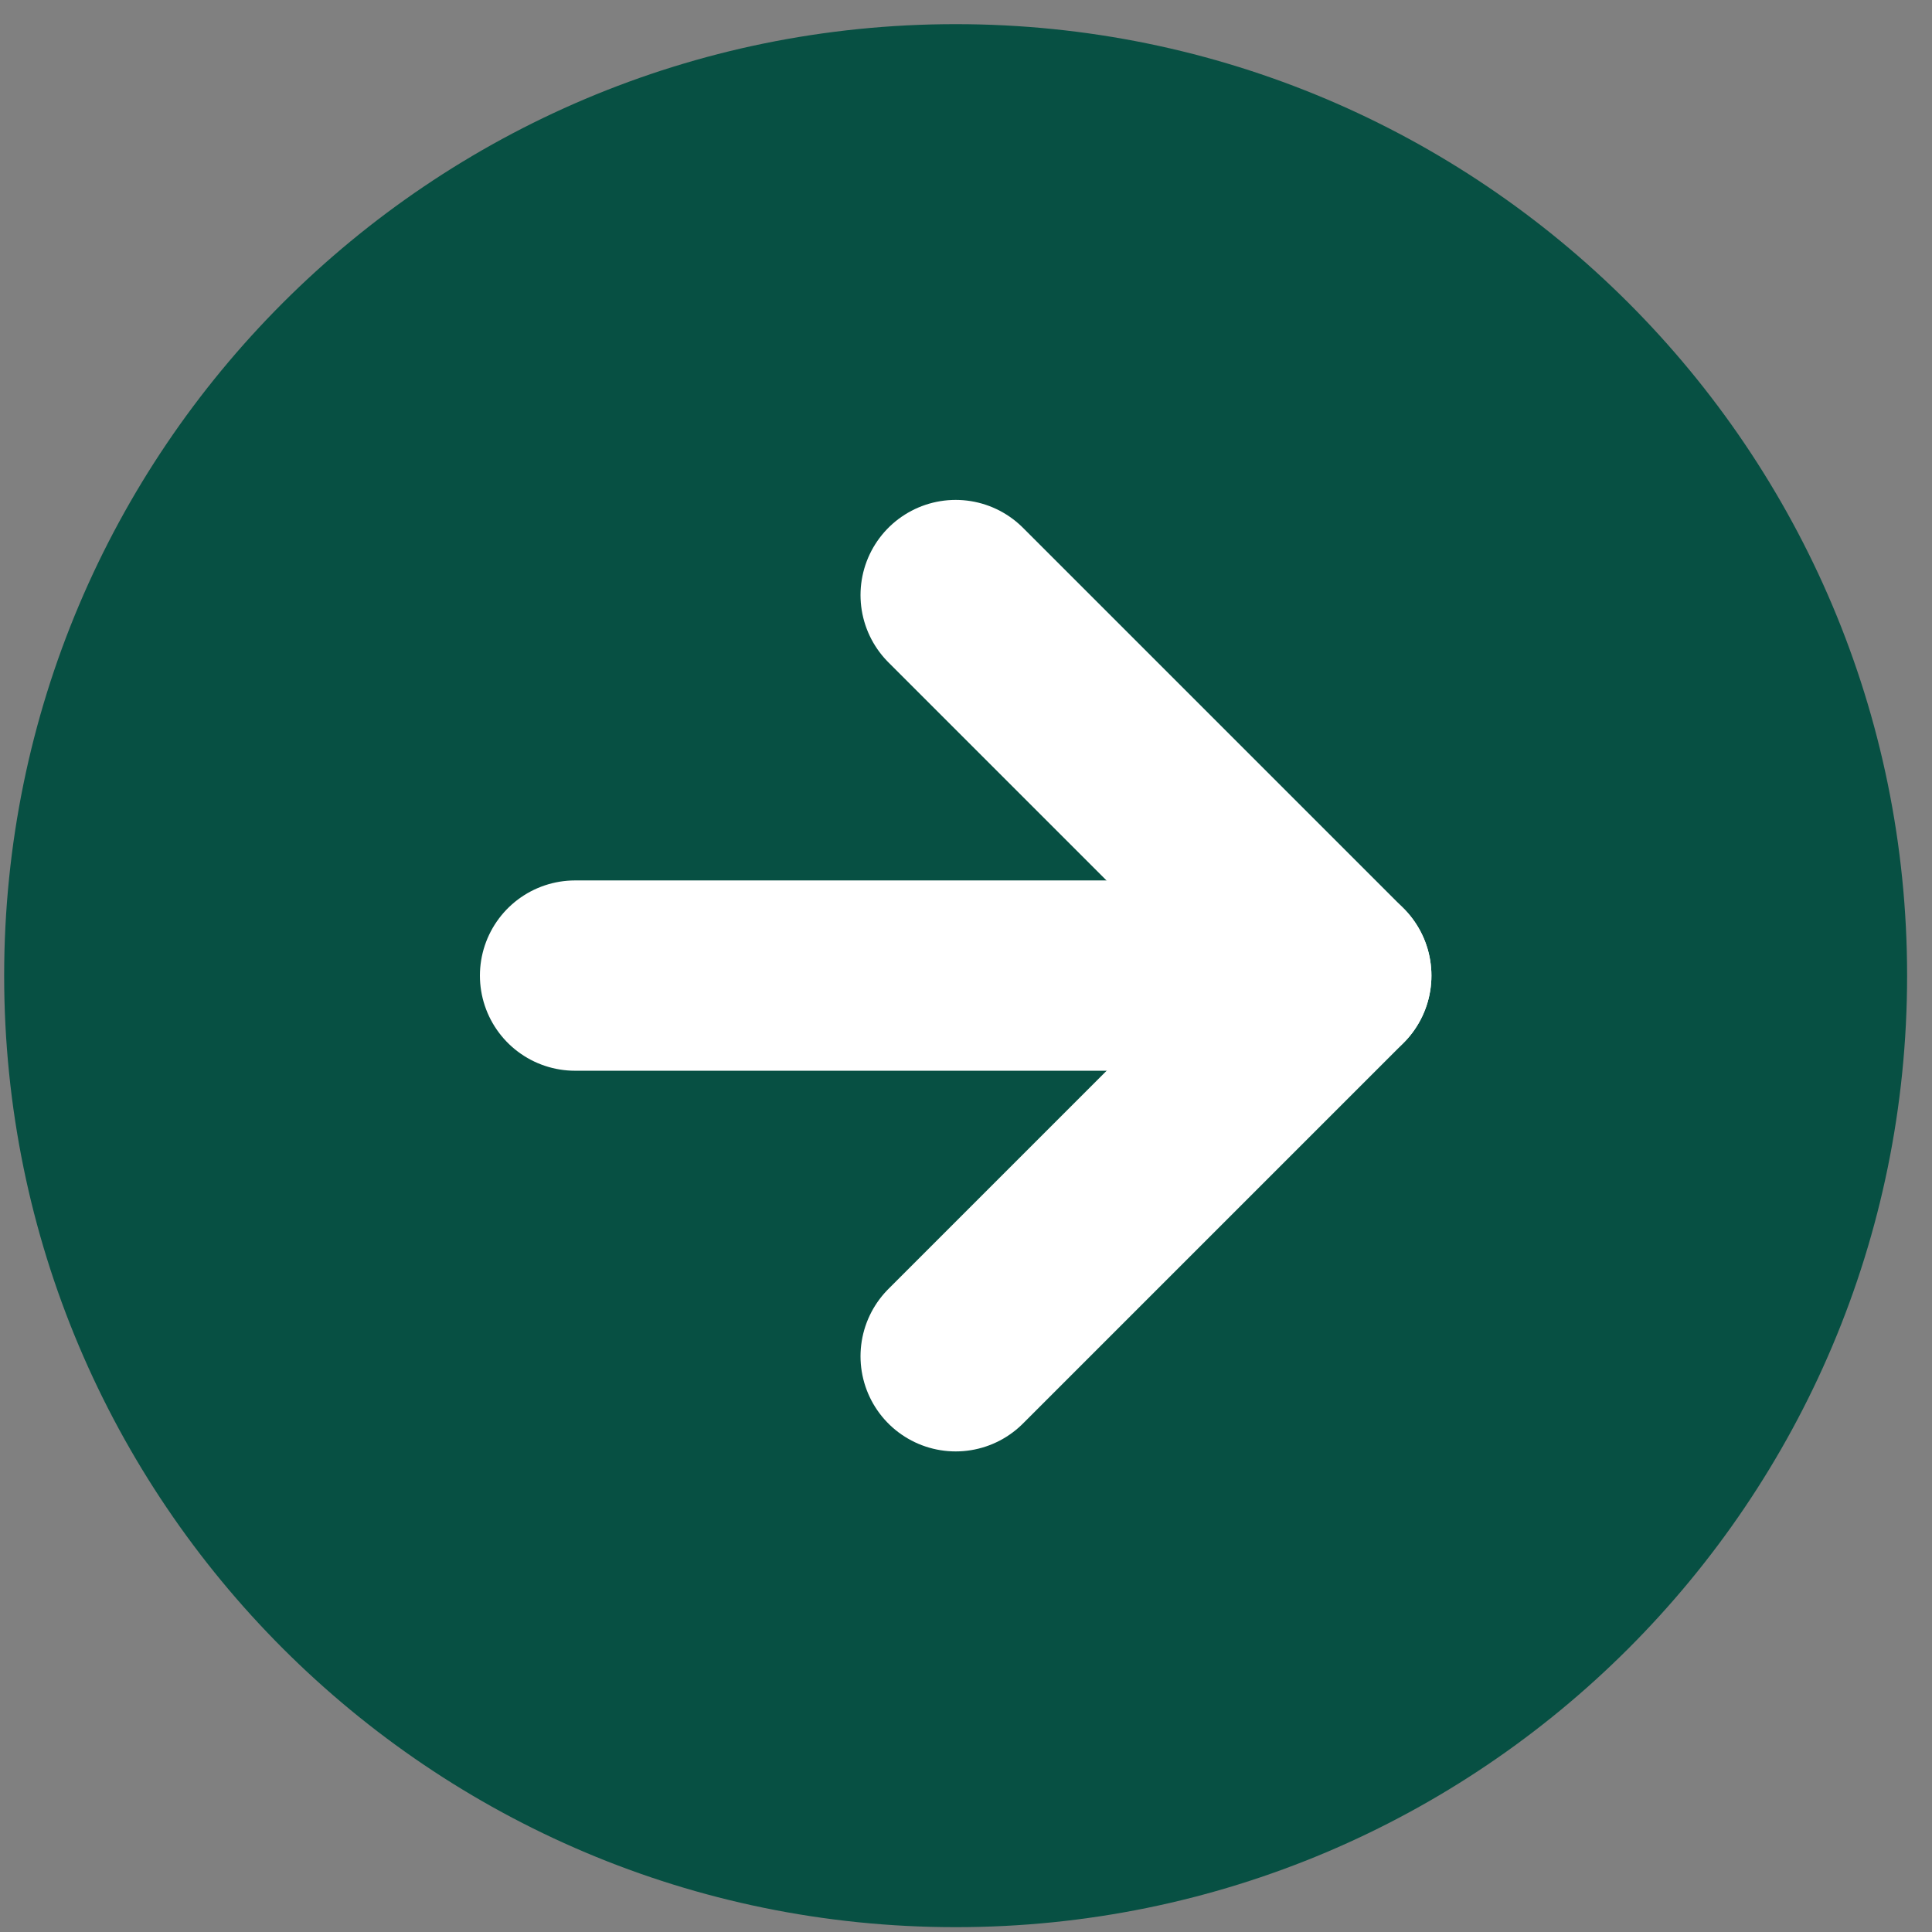 <svg width="26" height="26" viewBox="0 0 26 26" fill="none" xmlns="http://www.w3.org/2000/svg">
<rect x="0" y="0" width="26" height="26" fill="#808080" stroke="none"/>
<path d="M12.861 25.935C19.932 25.935 25.665 20.202 25.665 13.13C25.665 6.058 19.932 0.325 12.861 0.325C5.789 0.325 0.056 6.058 0.056 13.13C0.056 20.202 5.789 25.935 12.861 25.935Z" fill="#075043"/>
<path d="M12.861 18.252L17.983 13.13L12.861 8.008" stroke="white" stroke-width="2.561" stroke-linecap="round" stroke-linejoin="round"/>
<path d="M7.739 13.129H17.983" stroke="white" stroke-width="2.561" stroke-linecap="round" stroke-linejoin="round"/>
</svg>
